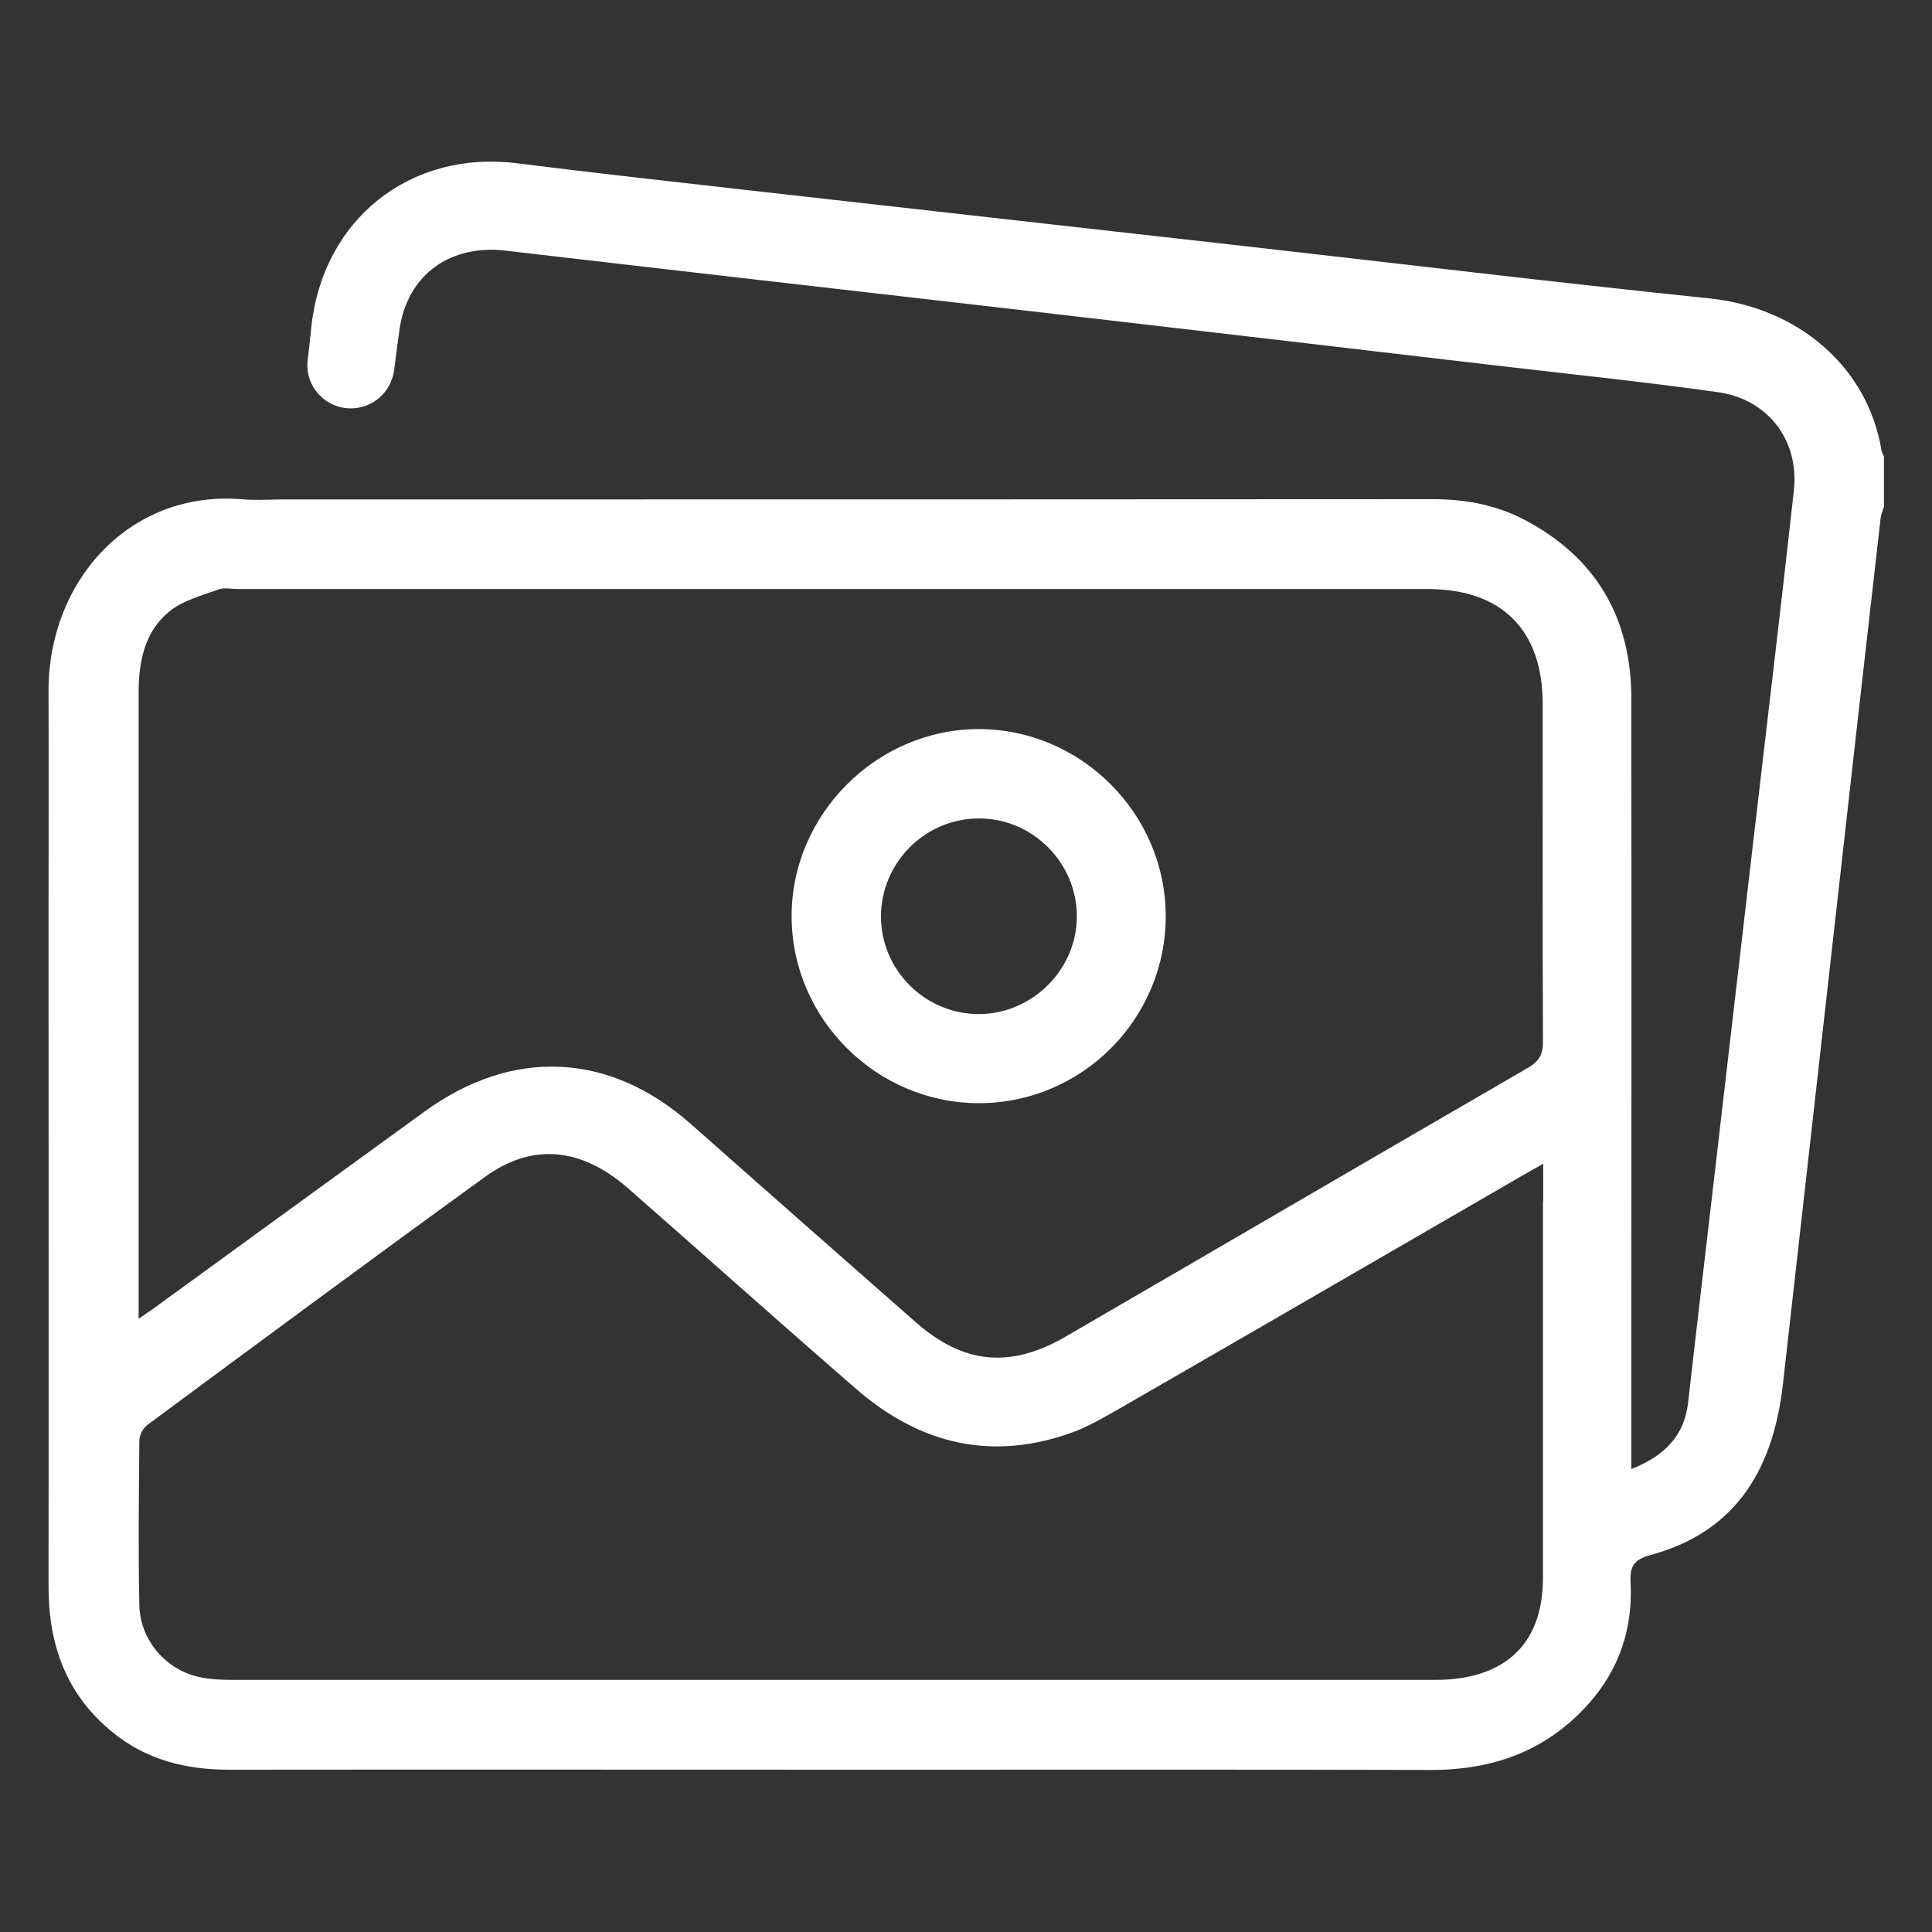 <?xml version="1.0" encoding="UTF-8"?> <!-- Generator: Adobe Illustrator 25.4.1, SVG Export Plug-In . SVG Version: 6.00 Build 0) --> <svg xmlns="http://www.w3.org/2000/svg" xmlns:xlink="http://www.w3.org/1999/xlink" version="1.1" id="Capa_1" x="0px" y="0px" viewBox="0 0 800 800" style="enable-background:new 0 0 800 800;" xml:space="preserve"><rect x="0" y="0" width="800" height="800" fill="#333333" stroke="none"/> <style type="text/css"> .st0{fill:#FFFFFF;} </style> <g> <path class="st0" d="M779.1,186.6c-5.7-35-34.9-59.2-70.9-63c-64.6-6.7-129.2-14.5-193.8-21.8c-67.5-7.6-135-15.2-202.5-22.8 c-32.6-3.7-65.3-7.3-97.9-11.4c-44.3-5.5-80.4,23.3-85.1,67.9c-0.5,4.4-0.9,9-1.5,13.5c-1.3,10.8,7.1,20.1,17.9,20.1l0,0 c9.1,0,16.7-6.8,17.9-15.8c0.7-5.9,1.5-11.6,2.3-17.3c3.4-22.6,21.3-34.9,43.9-32.2c71.1,8.3,142.4,16.4,213.5,24.6 c66.2,7.7,132.6,15.4,198.8,23.2c30,3.5,59.9,6.6,89.7,10.8c20.7,2.9,33.7,20,31.4,40.7c-5.3,48.1-11.1,96.2-16.7,144.4 c-5.7,49.4-11.5,98.6-17.2,148c-3.3,28.4-6.7,57-9.9,85.4c-1.6,13.7-9.8,22-23.5,27.4v-9.7c0-103.1,0.1-206.3,0-309.4 c0-33.3-14.6-58.4-44.3-74c-11.8-6.2-24.6-8.5-37.9-8.5c-138.3,0.1-276.6,0.1-415,0.1l0,0h-61.7c-5.9,0.1-11.4,0.4-17-0.1 c-46.3-3.5-79.6,34.2-79.5,79.3c0.1,33.1,0,66.2,0,99.5c0,90.6,0.1,181,0,271.6c0,24.1,7.4,44.6,26.4,60.1 c14,11.5,30.4,15.6,48.3,15.6c90.2-0.1,180.6,0,270.8,0c75.7,0,151.3-0.1,227,0.1c25.9,0,48-8,65.4-27.6 c12.6-14.3,18.1-31,17.2-49.8c-0.4-6.6,1.1-9.7,8.3-11.6c33-9,50.5-32.5,54.8-71c7.3-65.1,14.7-130.1,22-195.3 c6.1-54.3,12.2-108.6,18.4-162.9c0.2-1.6,0.9-3.3,1.4-4.9v-20.7C779.9,188.2,779.2,187.4,779.1,186.6z M638.9,497.7 c0,52,0,103.9,0,155.7c0,25.4-13.5,40-38.8,42c-2.5,0.2-4.9,0.2-7.4,0.2c-165.2,0-330.4,0-495.6,0c-4.9,0-9.9-0.1-14.7-1.2 C68.6,691.4,58,679,57.7,664.7c-0.5-22.7-0.2-45.5,0-68.2c0-2.2,1.6-5.3,3.5-6.6c46.5-34.4,93-68.8,139.8-102.7 c19.4-14,39.6-12.1,58.9,4.7c31.6,27.7,63,55.8,94.7,83.3c26.6,23.1,56.8,30.1,90.3,17.6c5.7-2.1,11.1-5.3,16.5-8.3 c56.5-32.5,112.9-65.3,169.3-97.9c2.2-1.3,4.6-2.6,8.3-4.7v15.9H638.9z M632.8,442.1c-63.9,37-127.7,74.3-191.6,111.4 c-22.8,13.2-42.2,11.4-61.9-5.9c-31.2-27.4-62.4-54.9-93.5-82.4c-33.5-29.5-73.5-31.4-109.9-5c-37.8,27.4-75.6,54.9-113.4,82.4 c-1.2,0.8-2.5,1.6-5.1,3.5v-7.8c0-83.8,0-167.7,0-251.5c0-12.9,2.5-25.2,12.6-33.5c5.5-4.6,13.3-6.6,20.4-9.2 c2.3-0.9,5.4-0.2,8.1-0.2h492.6c30.8,0,47.7,17,47.7,47.6c0,46.5-0.1,93,0.1,139.5C639,436.3,637.6,439.2,632.8,442.1z"></path> <path class="st0" d="M405.1,301.9c-42.2,0.1-77.5,35.5-77.3,77.7c0.1,42.4,35.3,77.3,77.7,77.2c42.7-0.1,77.3-35,77.2-77.6 C482.6,336.7,447.4,301.8,405.1,301.9z M405.4,419.9c-22.2,0.1-40.6-18.1-40.6-40.4c0-22.2,18.1-40.5,40.4-40.6 c22.2-0.1,40.6,18.1,40.7,40.4C446,401.3,427.6,419.8,405.4,419.9z"></path> </g> </svg> 